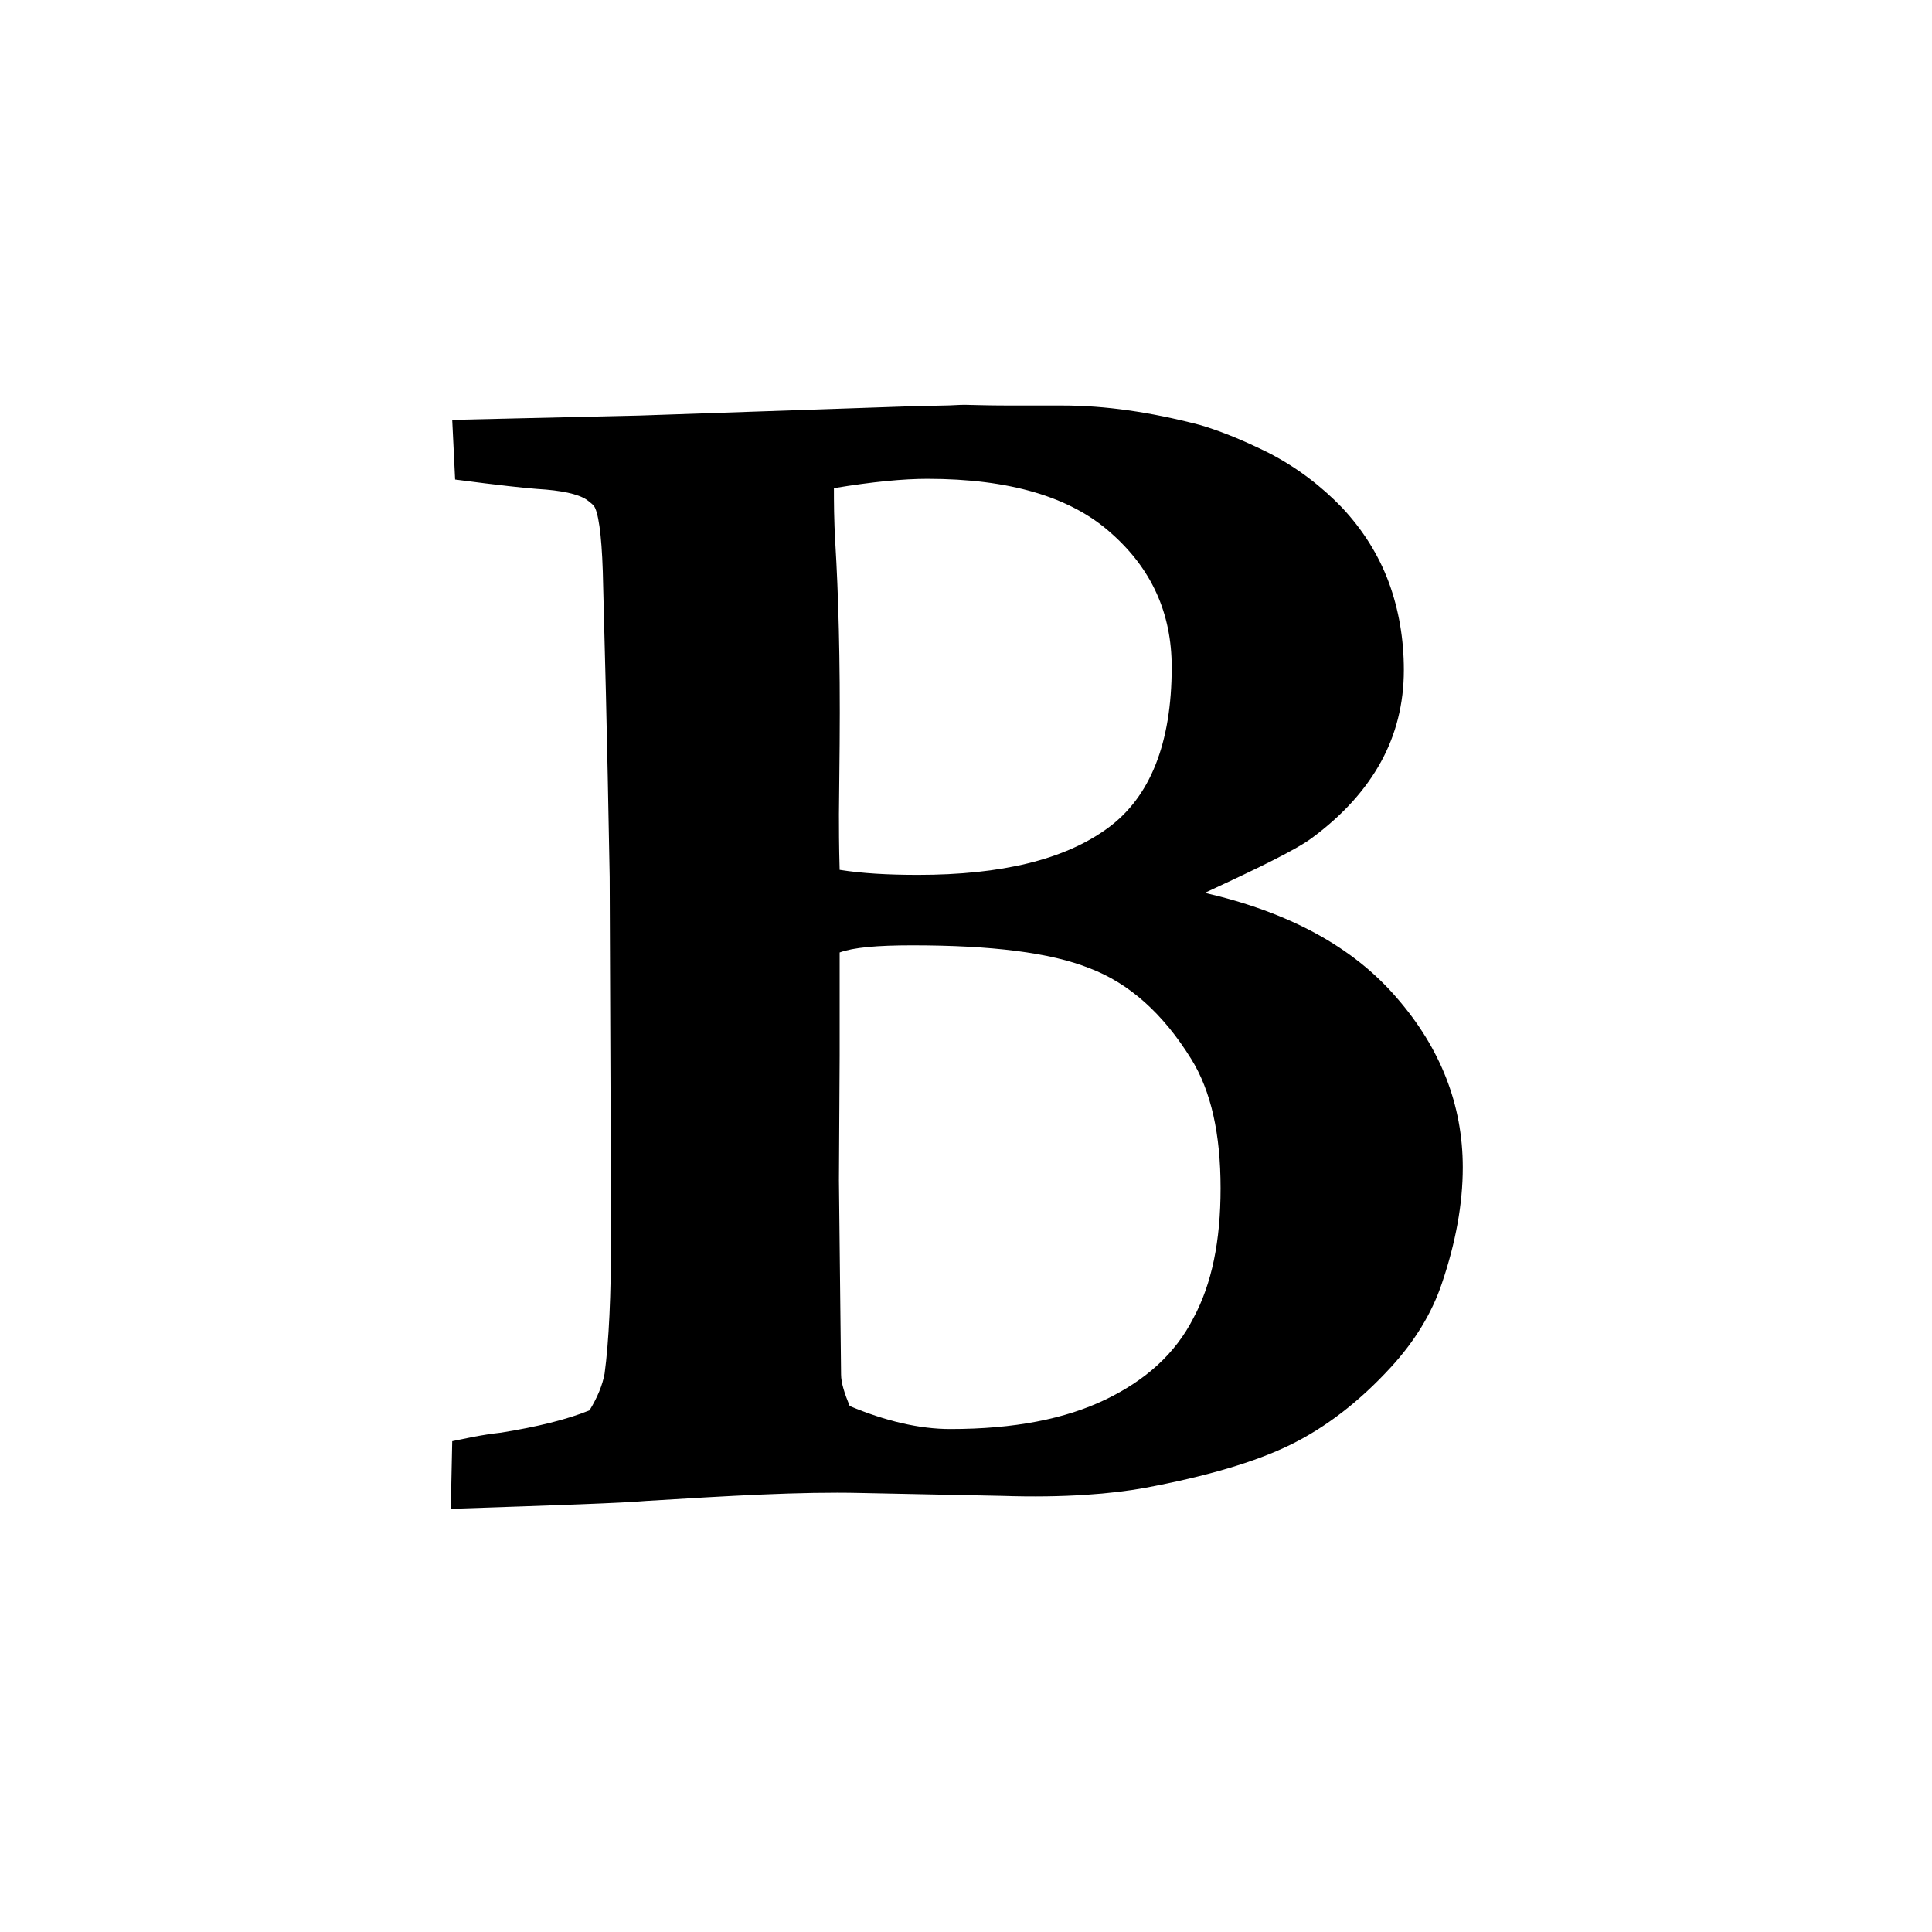 <?xml version="1.0" encoding="UTF-8" standalone="no"?>
<svg width="30px" height="30px" viewBox="0 0 30 30" version="1.1" xmlns="http://www.w3.org/2000/svg" xmlns:xlink="http://www.w3.org/1999/xlink" xmlns:sketch="http://www.bohemiancoding.com/sketch/ns">
    <!-- Generator: Sketch 3.3.2 (12043) - http://www.bohemiancoding.com/sketch -->
    <title>editor-bold</title>
    <desc>Created with Sketch.</desc>
    <defs></defs>
    <g id="Page-1" stroke="none" stroke-width="1" fill="none" fill-rule="evenodd" sketch:type="MSPage">
        <path d="M13.194,21.833 C13.116,21.643 13.06,21.475 13.06,21.342 L13.027,18.328 L13.038,16.397 L13.038,14.79 C13.25,14.712 13.618,14.679 14.165,14.679 C15.393,14.679 16.308,14.79 16.922,15.036 C17.536,15.27 18.06,15.739 18.496,16.442 C18.808,16.944 18.953,17.614 18.953,18.451 C18.953,19.266 18.819,19.935 18.529,20.471 C18.25,21.018 17.792,21.431 17.167,21.732 C16.542,22.033 15.75,22.19 14.757,22.19 C14.277,22.19 13.752,22.067 13.194,21.833 L13.194,21.833 Z M13.038,13.507 C13.027,13.127 13.027,12.837 13.027,12.647 L13.038,11.554 C13.049,10.214 13.016,9.187 12.971,8.44 C12.949,8.071 12.949,7.781 12.949,7.58 C13.551,7.48 14.031,7.435 14.4,7.435 C15.672,7.435 16.621,7.714 17.246,8.272 C17.882,8.83 18.194,9.522 18.194,10.359 C18.194,11.542 17.859,12.379 17.201,12.859 C16.531,13.35 15.549,13.585 14.254,13.585 C13.786,13.585 13.384,13.562 13.038,13.507 L13.038,13.507 Z M7,23.429 C8.663,23.373 9.667,23.339 10.036,23.306 C11.319,23.228 12.424,23.161 13.362,23.183 L15.56,23.228 C16.542,23.261 17.279,23.194 17.77,23.105 C18.73,22.926 19.489,22.703 20.036,22.435 C20.583,22.167 21.107,21.766 21.598,21.23 C21.967,20.828 22.234,20.393 22.391,19.924 C22.603,19.299 22.714,18.696 22.714,18.127 C22.714,17.156 22.368,16.275 21.688,15.493 C21.007,14.701 20.013,14.165 18.708,13.864 C19.578,13.462 20.147,13.183 20.382,13.004 C20.862,12.647 21.208,12.257 21.442,11.833 C21.676,11.408 21.799,10.929 21.799,10.404 C21.799,9.924 21.721,9.467 21.565,9.042 C21.408,8.618 21.163,8.228 20.839,7.882 C20.516,7.547 20.136,7.257 19.701,7.033 C19.254,6.81 18.897,6.676 18.629,6.598 C17.859,6.397 17.156,6.297 16.498,6.297 L15.672,6.297 C15.292,6.297 15.069,6.286 14.98,6.286 C14.879,6.286 14.768,6.297 14.667,6.297 L14.165,6.308 L9.924,6.453 L7.022,6.52 L7.067,7.446 C7.748,7.536 8.172,7.58 8.339,7.592 C8.719,7.614 8.975,7.67 9.109,7.759 C9.165,7.804 9.221,7.837 9.243,7.893 C9.31,8.049 9.355,8.451 9.366,9.109 C9.433,11.542 9.455,13.038 9.467,13.618 L9.489,19.165 C9.489,20.114 9.455,20.839 9.388,21.33 C9.355,21.509 9.277,21.699 9.154,21.9 C8.797,22.045 8.339,22.156 7.781,22.246 C7.48,22.279 7.234,22.335 7.022,22.379 L7,23.429 Z" id="" fill="#000000" sketch:type="MSShapeGroup"></path>
    </g>
</svg>